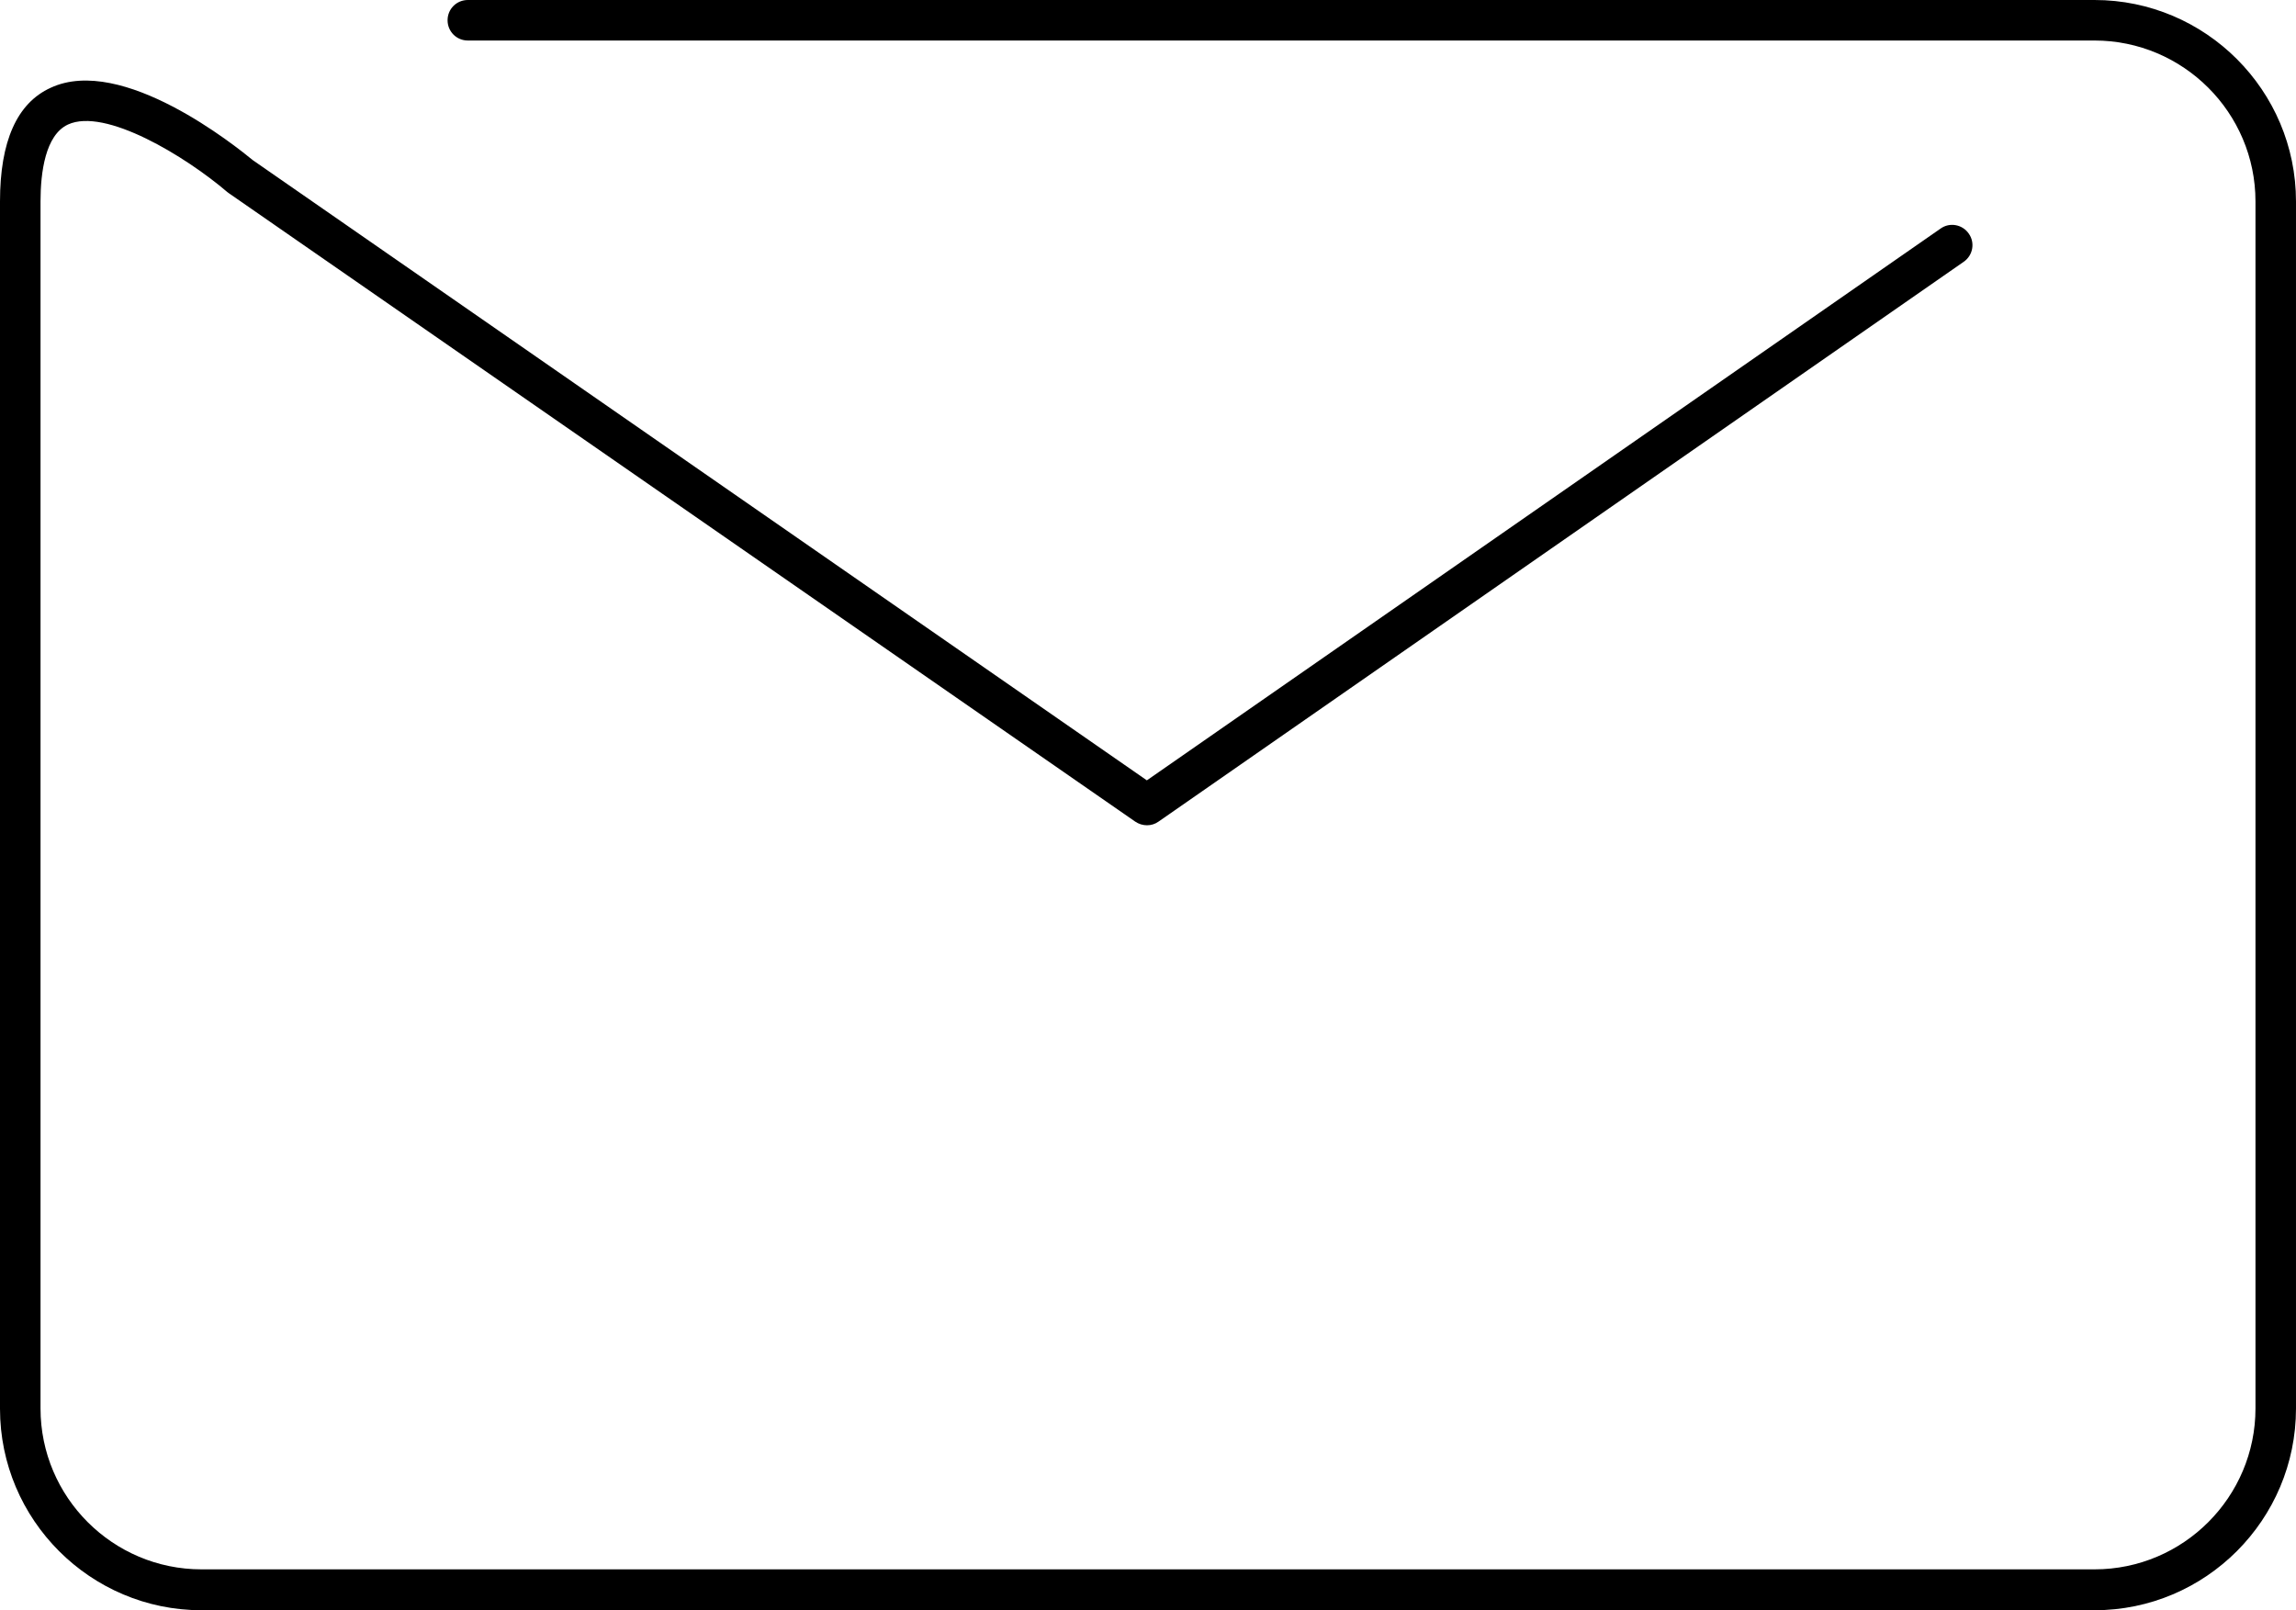 <?xml version="1.0" encoding="utf-8"?>
<!-- Generator: Adobe Illustrator 16.0.0, SVG Export Plug-In . SVG Version: 6.00 Build 0)  -->
<!DOCTYPE svg PUBLIC "-//W3C//DTD SVG 1.1//EN" "http://www.w3.org/Graphics/SVG/1.1/DTD/svg11.dtd">
<svg version="1.1" id="Capa_1" xmlns="http://www.w3.org/2000/svg" xmlns:xlink="http://www.w3.org/1999/xlink" x="0px" y="0px"
	 width="489.602px" height="343.359px" viewBox="0 0 489.602 343.359" enable-background="new 0 0 489.602 343.359"
	 xml:space="preserve">
<g>
	<path d="M446.641,343.359H42.961C19.281,343.359,0,324.078,0,300.398V42.961C0,30.16,3.602,22,10.801,18.719
		c15.277-7.117,39.597,12.562,43.121,15.441l190.637,132.238L413.84,48.719c1.922-1.36,4.641-0.879,6,1.121
		c1.359,1.922,0.879,4.64-1.121,6l-171.68,119.359c-1.438,1.039-3.437,1.039-4.961,0l-193.277-134
		c-0.082-0.078-0.242-0.16-0.321-0.238c-8.878-7.602-26.082-18.082-34-14.402c-4.8,2.242-5.839,10.16-5.839,16.402V300.32
		c0,18.961,15.437,34.32,34.32,34.32h403.68c18.961,0,34.32-15.441,34.32-34.32V42.961c0-18.961-15.441-34.32-34.32-34.32H99.762
		c-2.403,0-4.321-1.922-4.321-4.321c0-2.398,1.918-4.32,4.321-4.32h346.878c23.68,0,42.961,19.281,42.961,42.961V300.32
		C489.602,324.078,470.32,343.359,446.641,343.359L446.641,343.359z M446.641,343.359"/>
</g>
</svg>
